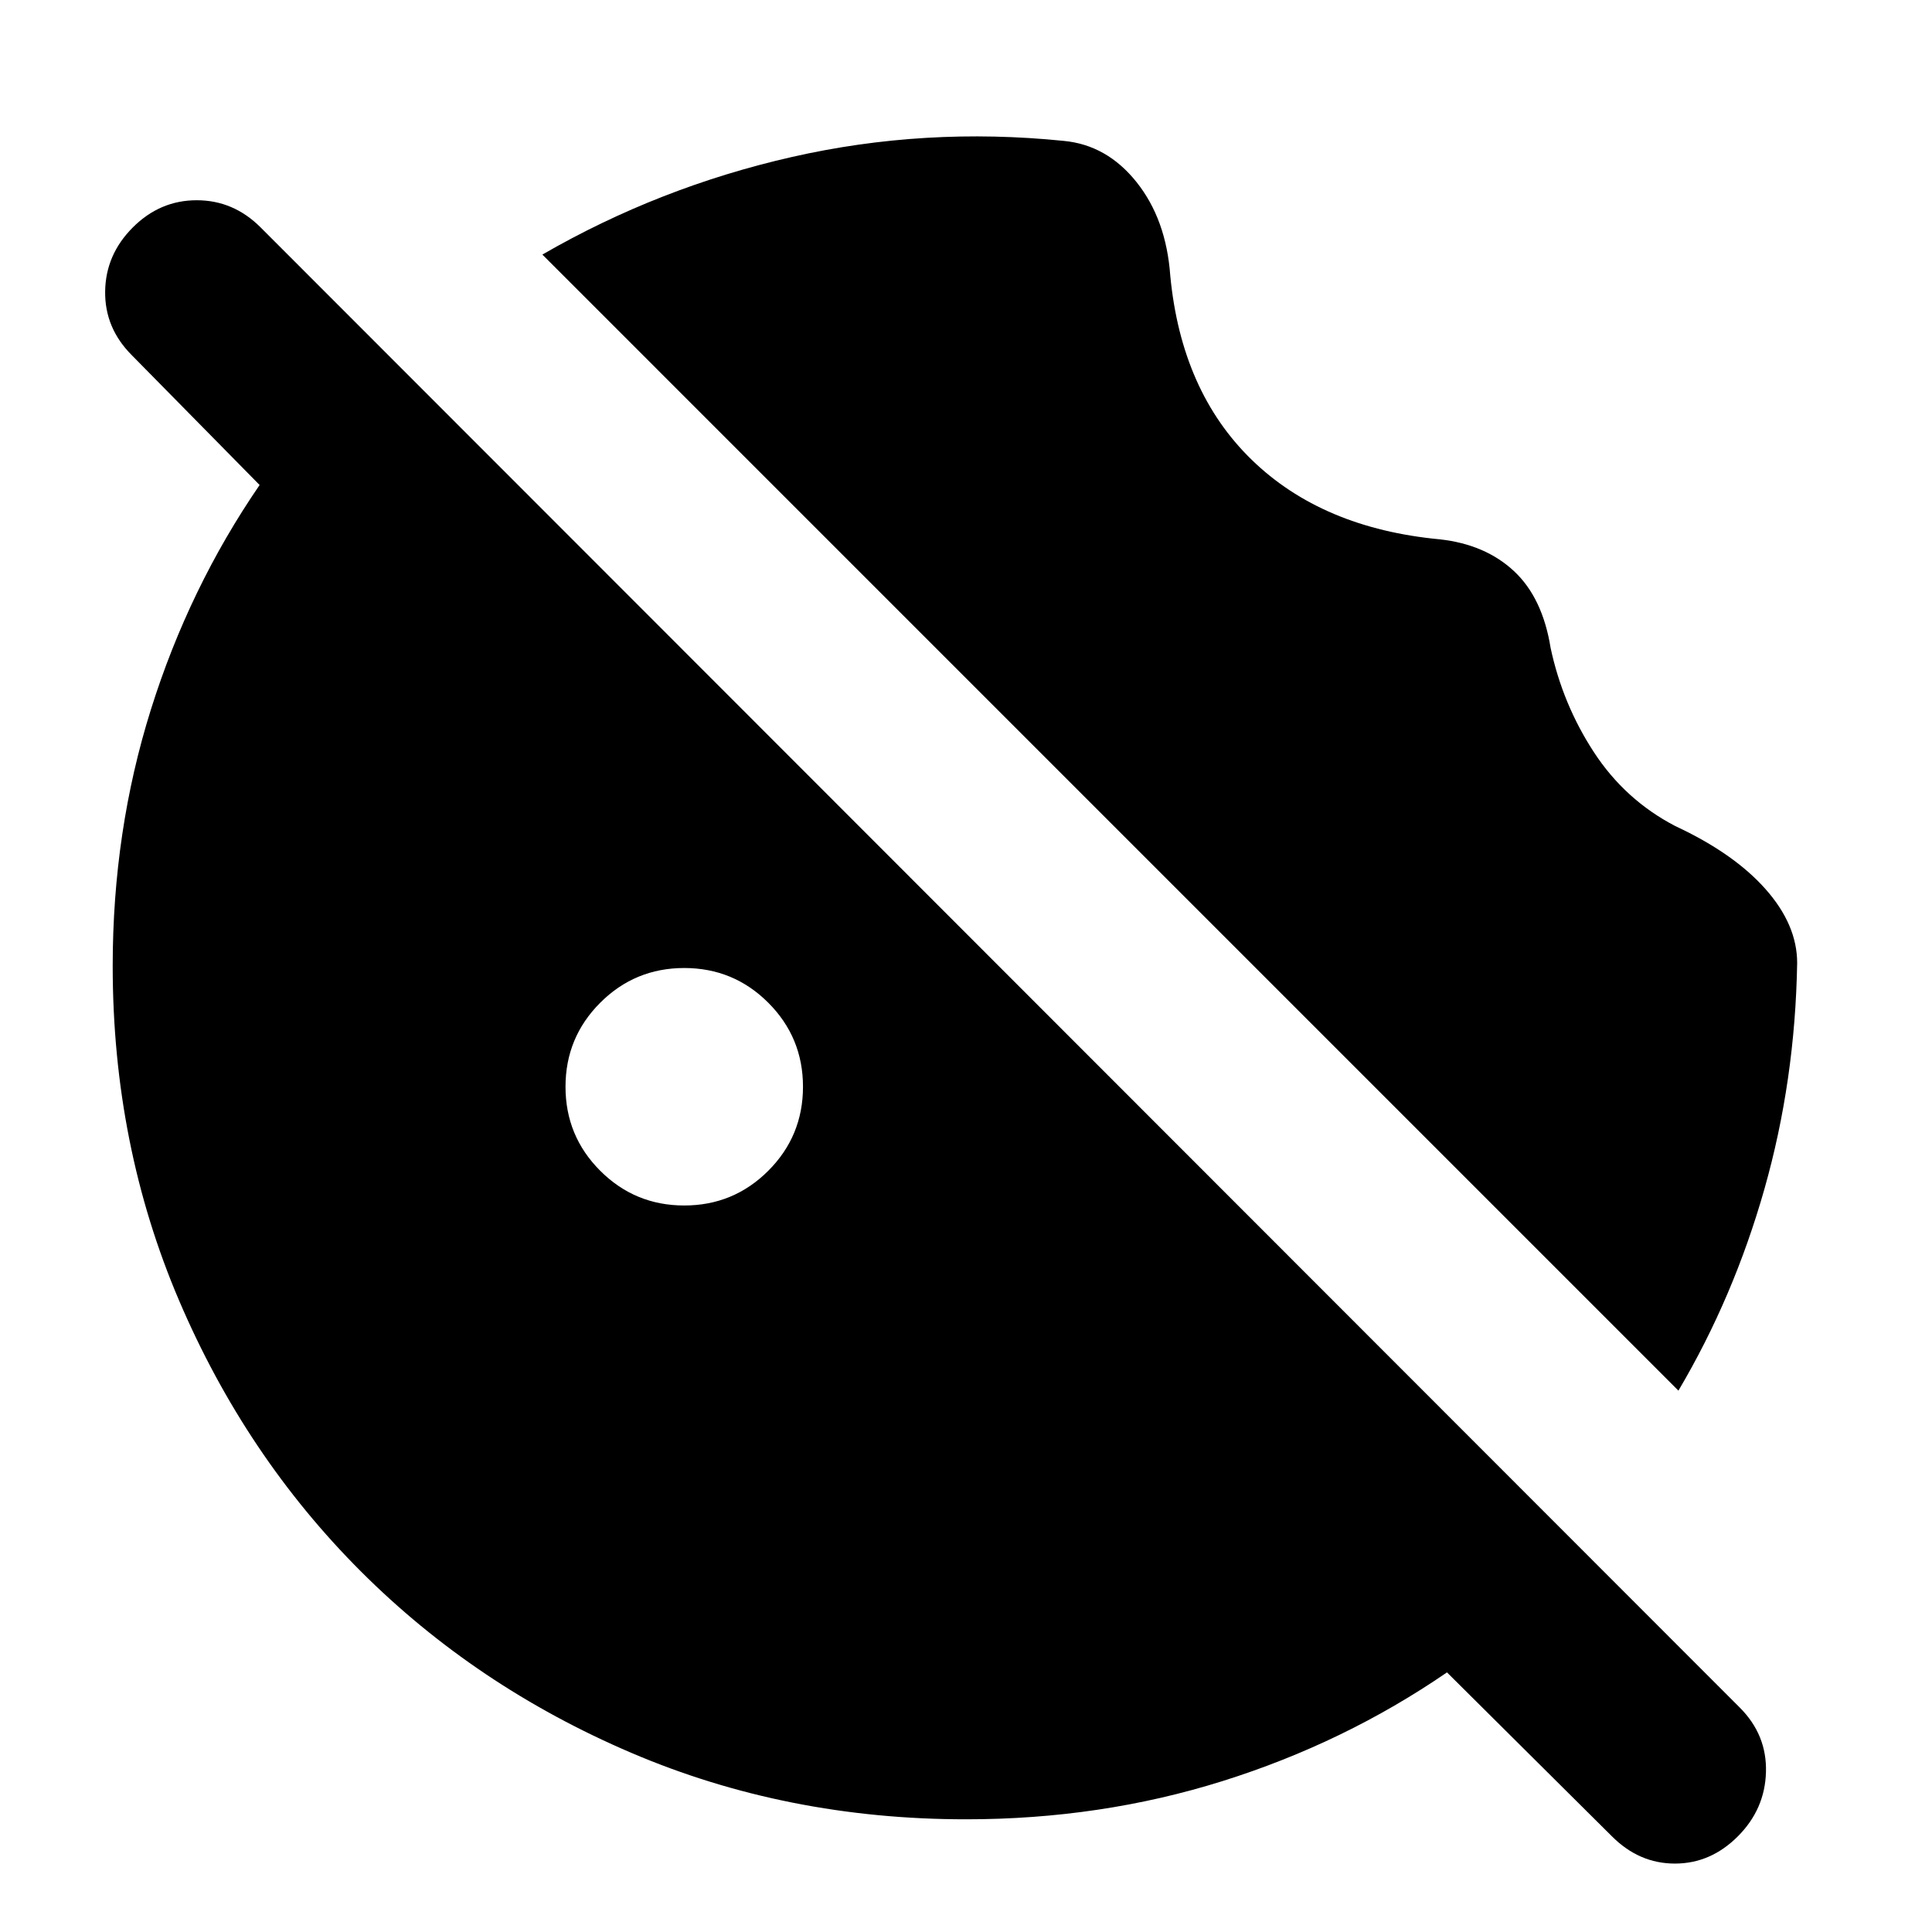 <svg xmlns="http://www.w3.org/2000/svg" height="24" viewBox="0 96 960 960" width="24"><path d="M893 574.5q-1 58.5-16.25 112.25T834 787L269.5 222.5q58-33.5 124-48.5t135-8q21.5 2 36.25 20.5T581.5 233q5.5 57.5 40.5 91.5t93.5 39.5q22.5 2.5 36.75 15.75T770.5 418q6 28 21.5 51.75t40.5 36.75q29 13.5 44.75 31.25T893 574.5ZM340 695q24.5 0 41.75-17.25T399 636q0-24.5-17.25-41.75T340 577q-24.5 0-41.75 17.25T281 636q0 24.5 17.25 41.75T340 695Zm461 313.5L719 927q-51 35-111.5 54T480 1000q-89 0-166.25-33t-134.5-90.25Q122 819.5 89 742.25T56 576q0-67 19-127.5T129 337l-63.5-64.5Q52 259 52.25 240.75T66 209q13.5-13.5 31.75-13.5T129.5 209l735 735.5q13.5 13.5 13 32t-14 32Q850 1022 832.25 1022T801 1008.5Z"/></svg>